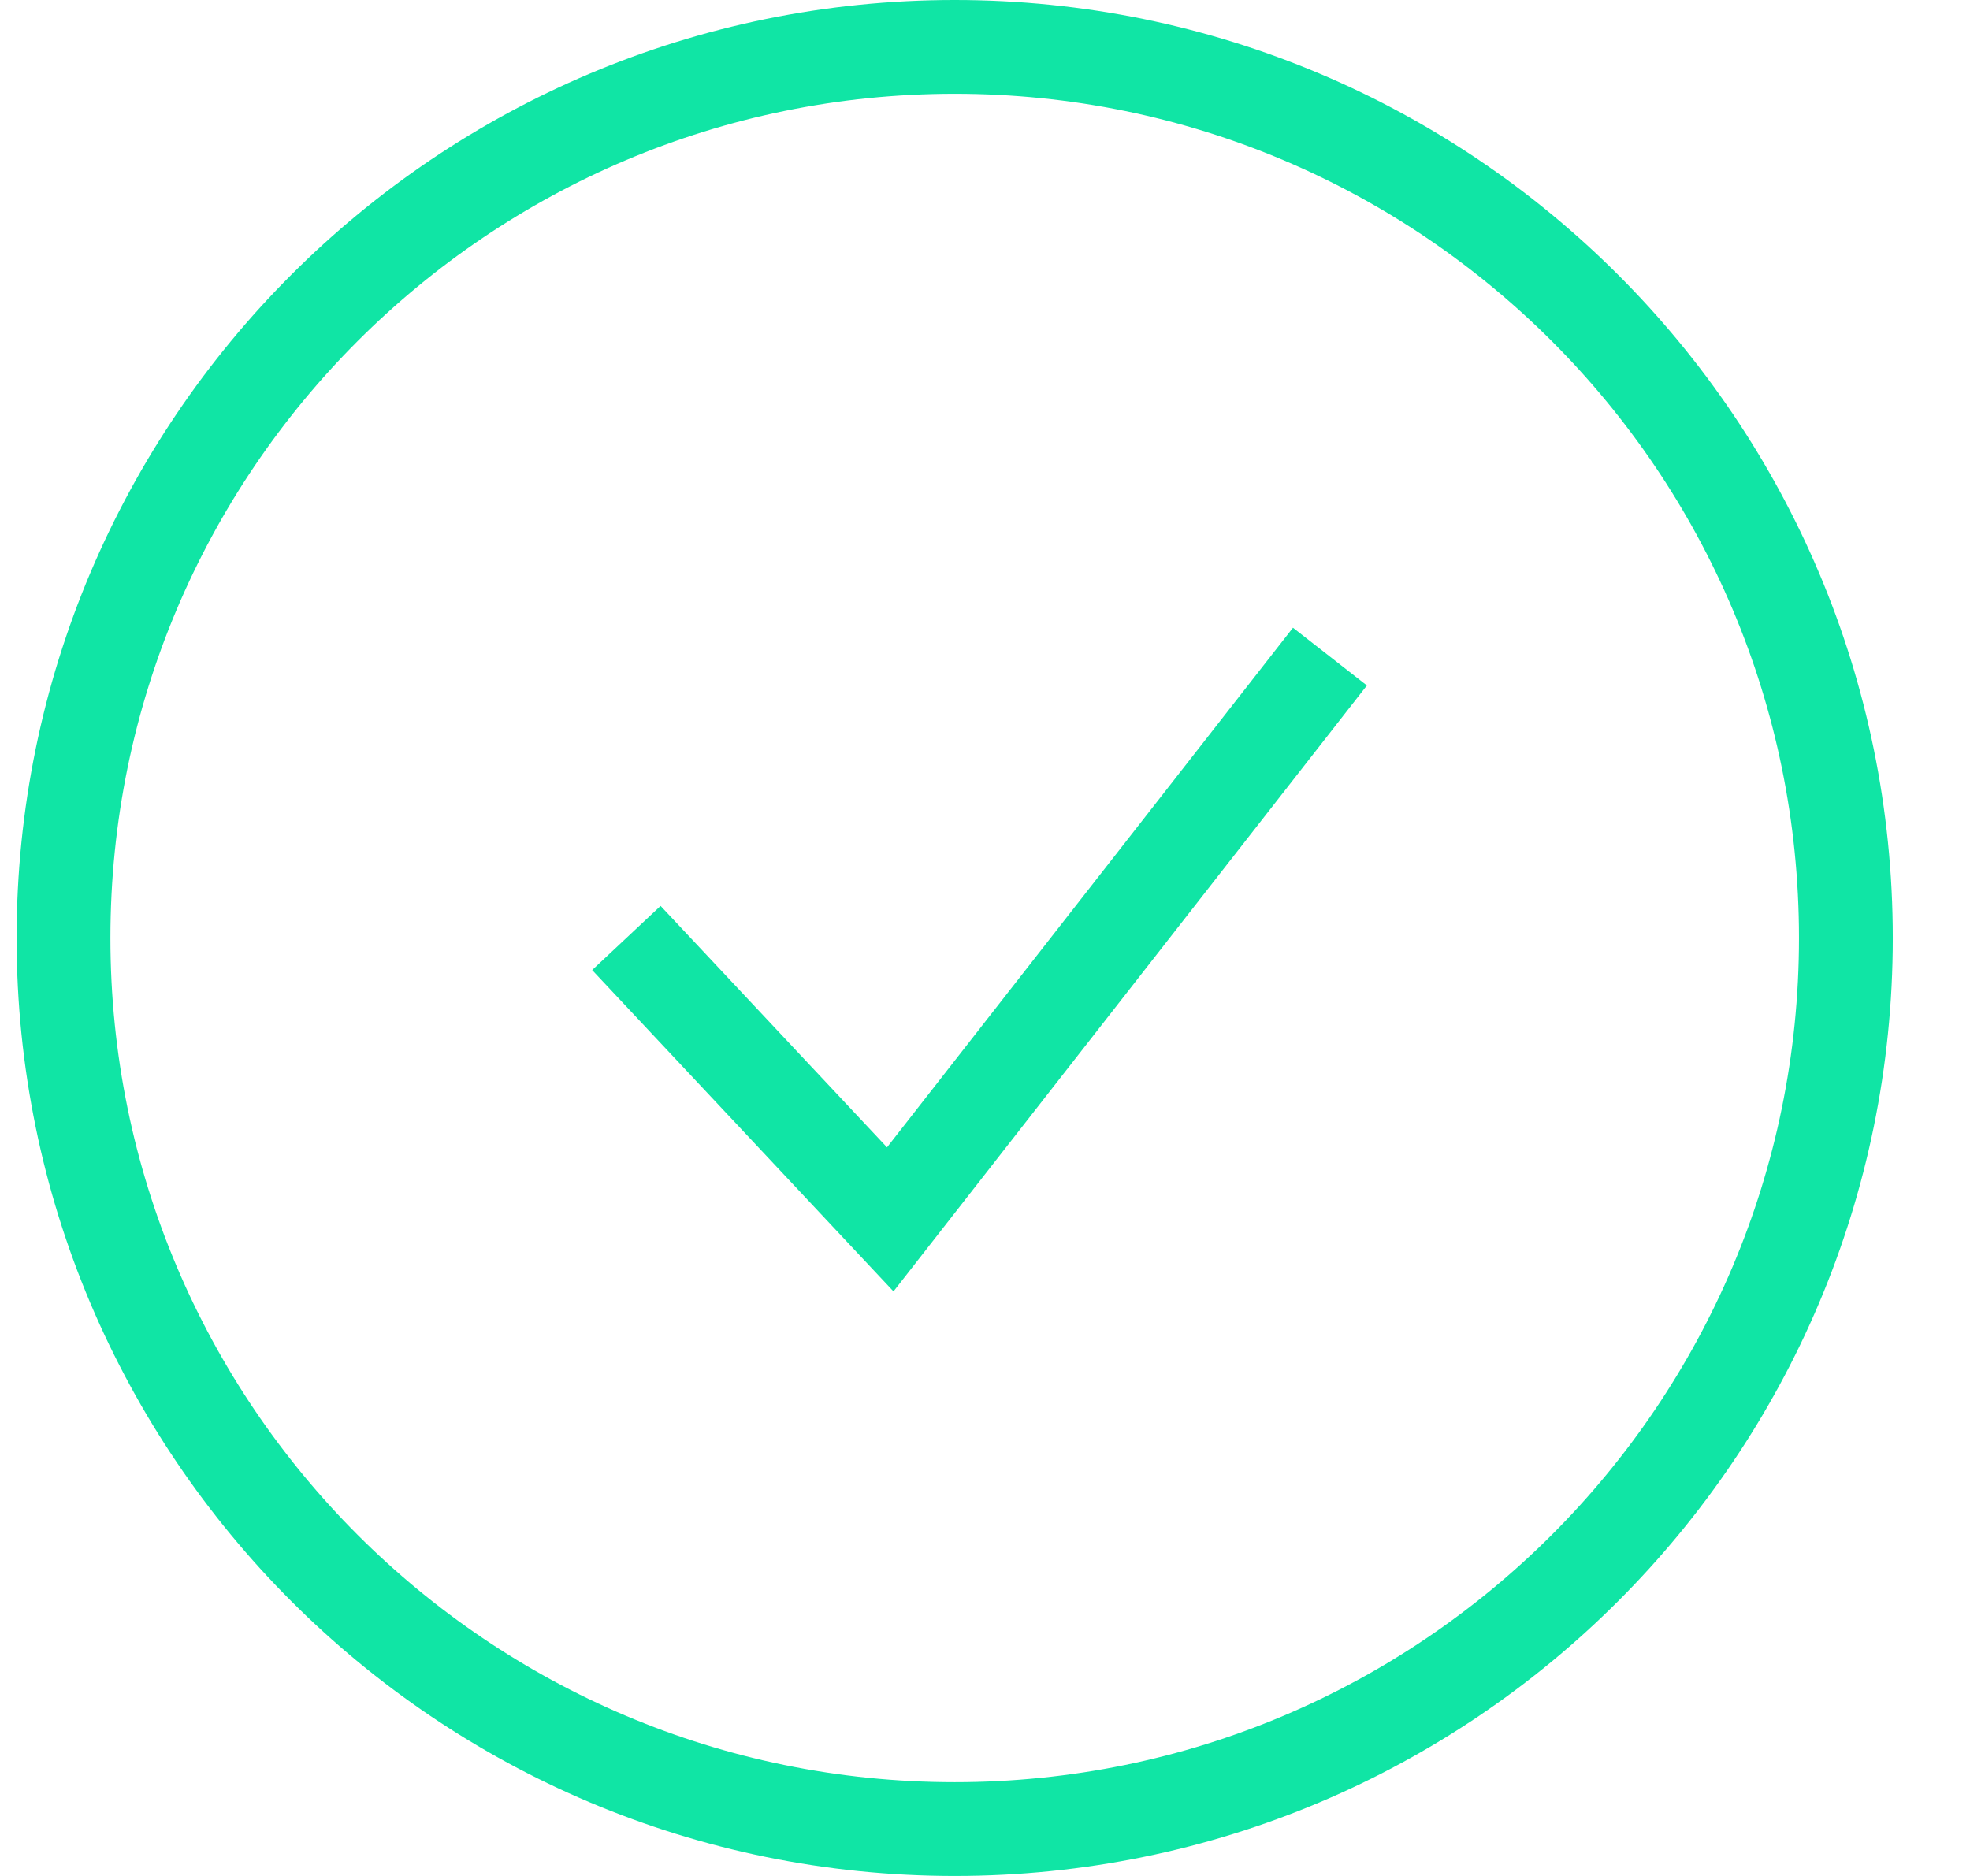 <svg width="21" height="20" viewBox="0 0 21 20" fill="none" xmlns="http://www.w3.org/2000/svg">
<path d="M19.677 10C19.677 15.247 15.424 19.5 10.177 19.5C4.93 19.5 0.677 15.247 0.677 10C0.677 4.753 4.93 0.5 10.177 0.5C15.424 0.5 19.677 4.753 19.677 10Z" stroke="#10E5A5"/>
<path d="M6.677 10L9.49 13L14.177 7" stroke="#10E5A5"/>
</svg>
